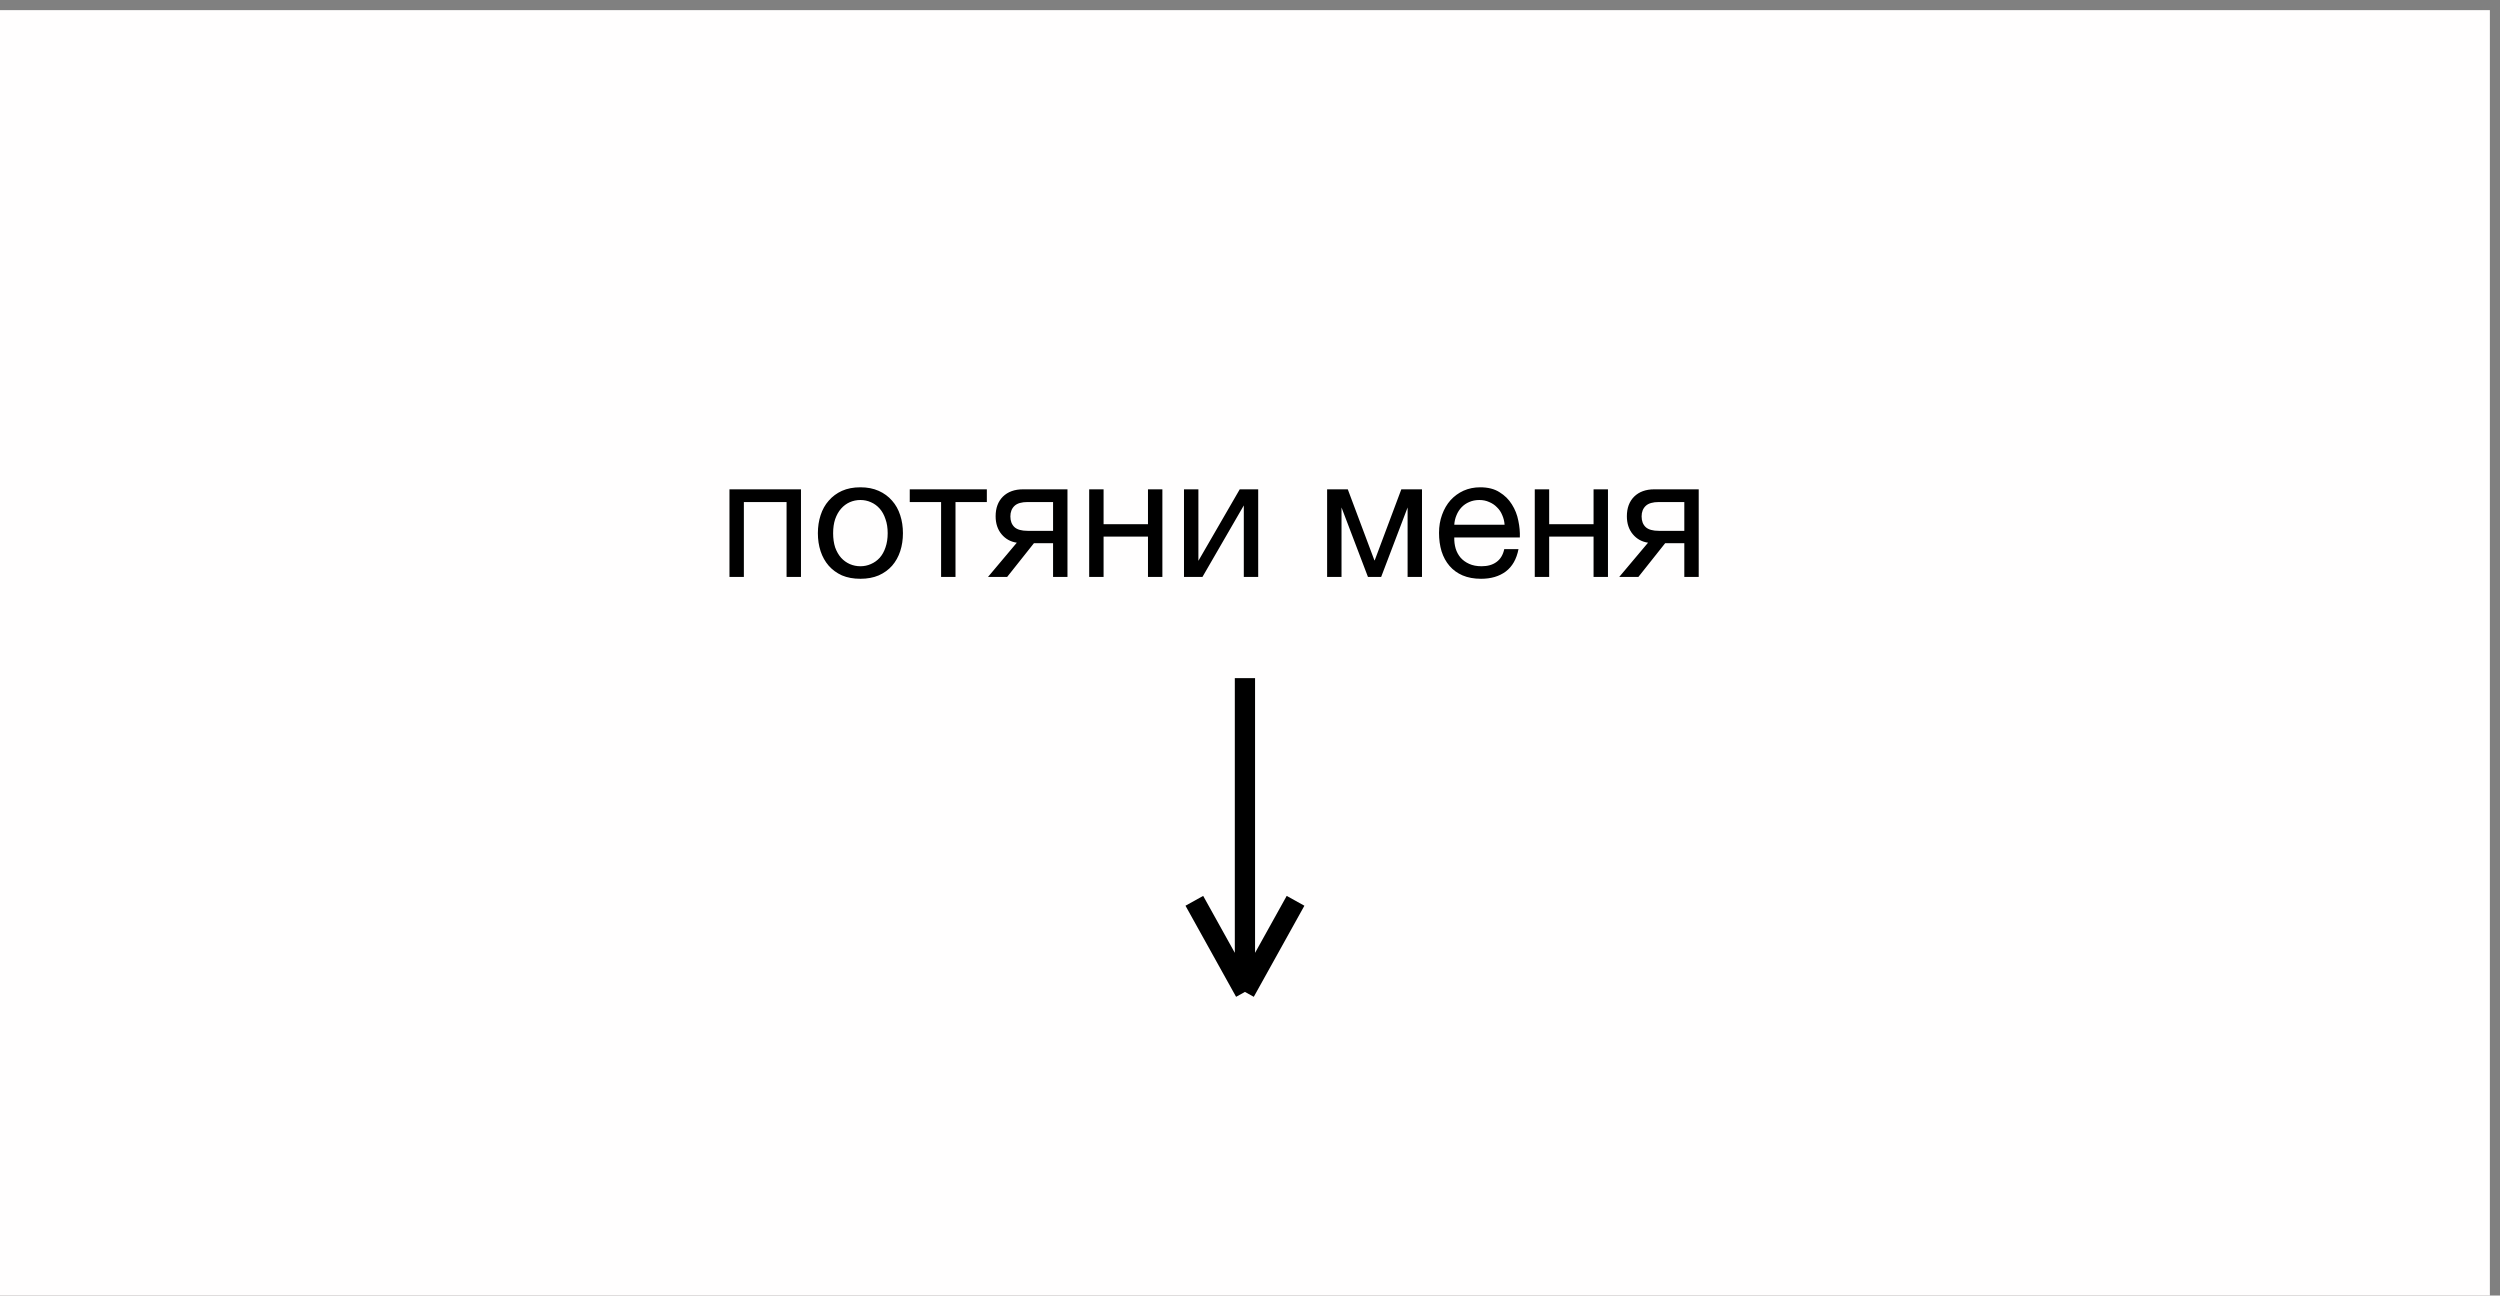 <svg width="247" height="128" viewBox="0 0 247 128" fill="none" xmlns="http://www.w3.org/2000/svg">
<rect x="0" y="0" width="247" height="128" fill="#808080" stroke="none"/>
<rect y="1" width="246" height="127" fill="#FFFEFE"/>
<path d="M123 67V98M123 98L128 89M123 98L118 89" stroke="black" stroke-width="2"/>
<path d="M72.071 48.345H79.136V57H77.713V49.601H73.494V57H72.071V48.345ZM85.008 57.184C84.316 57.184 83.708 57.072 83.183 56.849C82.67 56.615 82.235 56.297 81.878 55.895C81.521 55.482 81.253 55.002 81.074 54.456C80.896 53.909 80.806 53.317 80.806 52.681C80.806 52.045 80.896 51.453 81.074 50.907C81.253 50.349 81.521 49.869 81.878 49.467C82.235 49.054 82.67 48.73 83.183 48.496C83.708 48.262 84.316 48.145 85.008 48.145C85.689 48.145 86.291 48.262 86.816 48.496C87.341 48.73 87.781 49.054 88.138 49.467C88.496 49.869 88.763 50.349 88.942 50.907C89.121 51.453 89.21 52.045 89.21 52.681C89.21 53.317 89.121 53.909 88.942 54.456C88.763 55.002 88.496 55.482 88.138 55.895C87.781 56.297 87.341 56.615 86.816 56.849C86.291 57.072 85.689 57.184 85.008 57.184ZM85.008 55.945C85.376 55.945 85.722 55.873 86.046 55.728C86.381 55.583 86.671 55.376 86.916 55.108C87.162 54.829 87.352 54.489 87.486 54.087C87.631 53.674 87.703 53.206 87.703 52.681C87.703 52.157 87.631 51.693 87.486 51.292C87.352 50.879 87.162 50.533 86.916 50.254C86.671 49.975 86.381 49.763 86.046 49.618C85.722 49.473 85.376 49.4 85.008 49.4C84.64 49.4 84.288 49.473 83.954 49.618C83.63 49.763 83.345 49.975 83.1 50.254C82.854 50.533 82.659 50.879 82.514 51.292C82.38 51.693 82.313 52.157 82.313 52.681C82.313 53.206 82.38 53.674 82.514 54.087C82.659 54.489 82.854 54.829 83.1 55.108C83.345 55.376 83.63 55.583 83.954 55.728C84.288 55.873 84.64 55.945 85.008 55.945ZM92.98 49.601H89.883V48.345H97.5V49.601H94.403V57H92.98V49.601ZM100.461 53.618C99.847 53.529 99.345 53.25 98.954 52.782C98.564 52.313 98.368 51.721 98.368 51.007C98.368 50.192 98.608 49.545 99.088 49.065C99.579 48.585 100.243 48.345 101.08 48.345H105.466V57H104.043V53.669H102.152L99.507 57H97.615L100.461 53.618ZM104.043 52.447V49.601H101.532C100.93 49.601 100.494 49.729 100.227 49.986C99.959 50.243 99.825 50.589 99.825 51.024C99.825 51.47 99.959 51.822 100.227 52.078C100.494 52.324 100.93 52.447 101.532 52.447H104.043ZM107.611 48.345H109.034V51.794H113.42V48.345H114.843V57H113.42V53.016H109.034V57H107.611V48.345ZM116.978 48.345H118.401V55.41L122.486 48.345H124.31V57H122.888V49.936L118.803 57H116.978V48.345ZM131.119 48.345H133.161L135.79 55.359H135.823L138.451 48.345H140.493V57H139.071V50.137L136.459 57H135.153L132.542 50.137V57H131.119V48.345ZM146.327 57.184C145.635 57.184 145.027 57.072 144.502 56.849C143.989 56.626 143.559 56.314 143.213 55.912C142.867 55.51 142.605 55.03 142.427 54.472C142.259 53.914 142.175 53.306 142.175 52.648C142.175 52 142.276 51.403 142.477 50.856C142.678 50.298 142.957 49.819 143.314 49.417C143.682 49.015 144.112 48.703 144.603 48.479C145.105 48.256 145.652 48.145 146.243 48.145C147.013 48.145 147.649 48.306 148.152 48.63C148.665 48.943 149.072 49.344 149.374 49.835C149.686 50.326 149.898 50.862 150.01 51.442C150.133 52.023 150.183 52.575 150.16 53.1H143.682C143.671 53.479 143.716 53.842 143.816 54.188C143.916 54.523 144.078 54.824 144.301 55.092C144.525 55.348 144.809 55.555 145.155 55.711C145.501 55.867 145.908 55.945 146.377 55.945C146.98 55.945 147.471 55.806 147.85 55.527C148.241 55.248 148.498 54.824 148.62 54.255H150.027C149.837 55.237 149.418 55.973 148.771 56.464C148.124 56.944 147.309 57.184 146.327 57.184ZM148.654 51.844C148.632 51.509 148.553 51.191 148.419 50.89C148.297 50.589 148.124 50.332 147.901 50.12C147.689 49.897 147.432 49.724 147.131 49.601C146.84 49.467 146.517 49.4 146.16 49.4C145.791 49.4 145.457 49.467 145.155 49.601C144.865 49.724 144.614 49.897 144.402 50.12C144.19 50.343 144.022 50.605 143.9 50.907C143.777 51.197 143.704 51.509 143.682 51.844H148.654ZM151.635 48.345H153.058V51.794H157.444V48.345H158.867V57H157.444V53.016H153.058V57H151.635V48.345ZM162.827 53.618C162.213 53.529 161.711 53.25 161.321 52.782C160.93 52.313 160.735 51.721 160.735 51.007C160.735 50.192 160.975 49.545 161.455 49.065C161.946 48.585 162.61 48.345 163.447 48.345H167.833V57H166.41V53.669H164.518L161.873 57H159.981L162.827 53.618ZM166.41 52.447V49.601H163.899C163.296 49.601 162.861 49.729 162.593 49.986C162.325 50.243 162.191 50.589 162.191 51.024C162.191 51.47 162.325 51.822 162.593 52.078C162.861 52.324 163.296 52.447 163.899 52.447H166.41Z" fill="black"/>
</svg>
